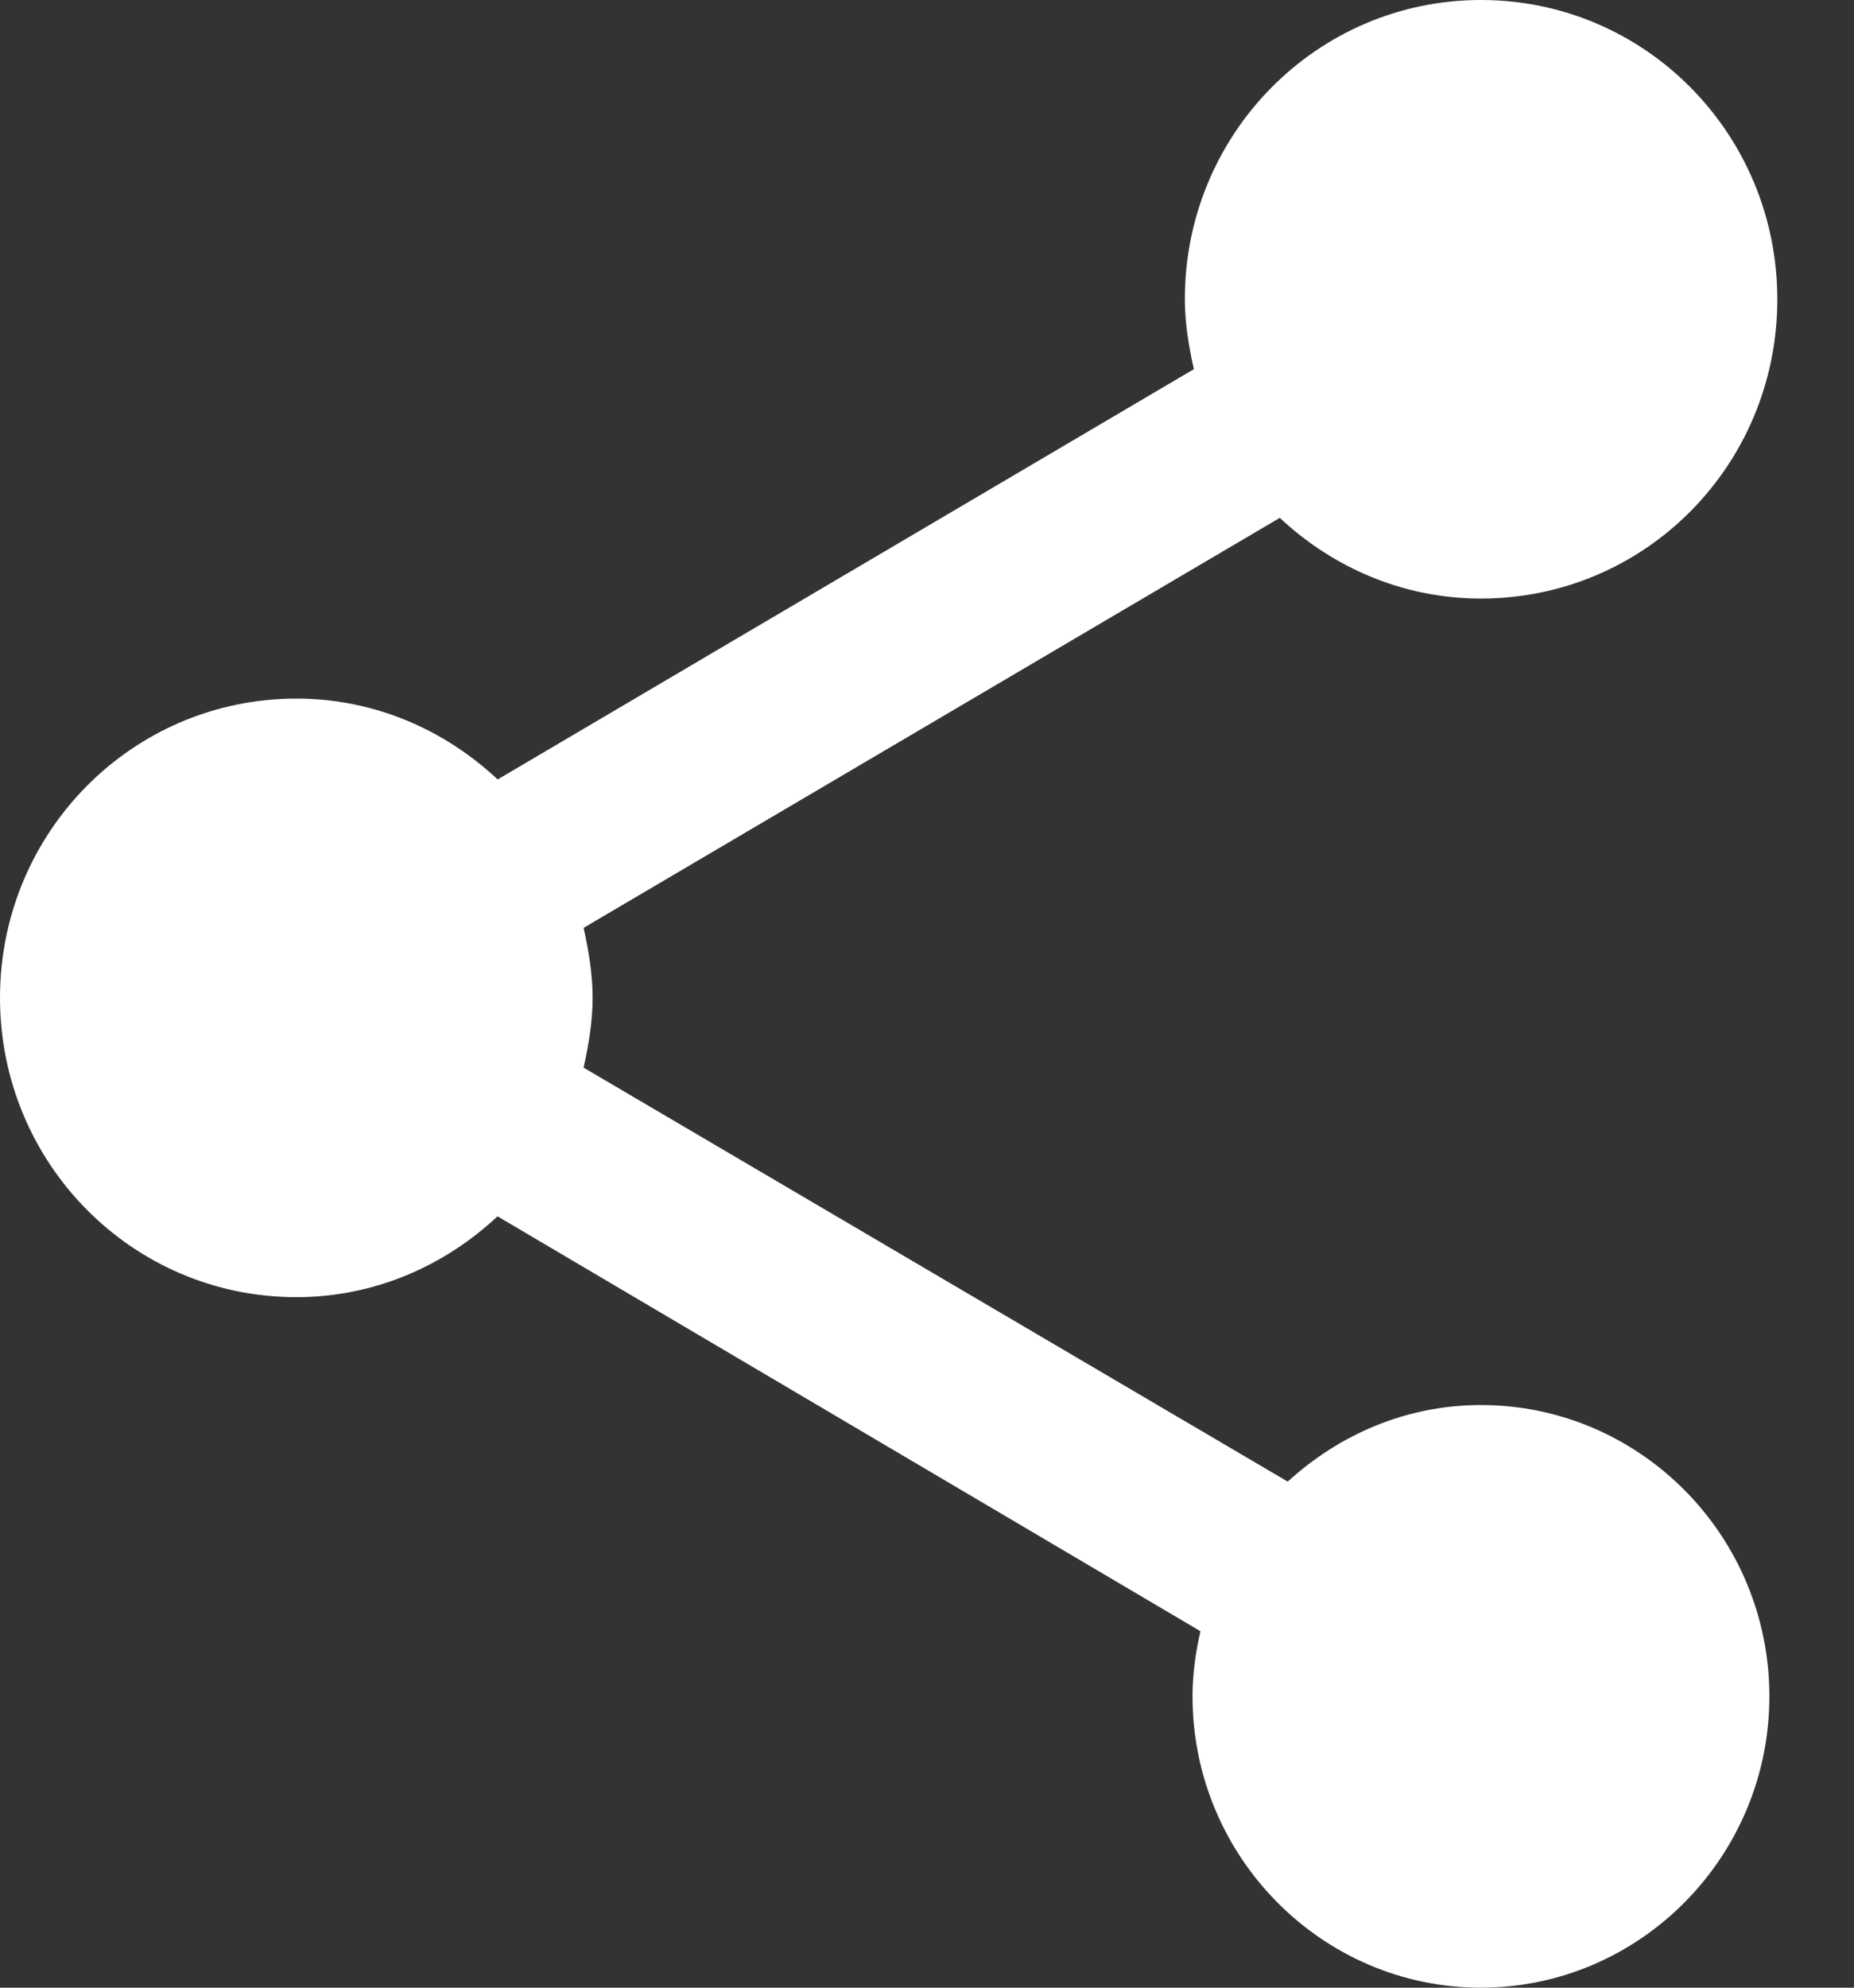 <?xml version="1.0" encoding="utf-8"?>
<svg width="14px" height="15px" viewBox="0 0 14 15" version="1.1" xmlns:xlink="http://www.w3.org/1999/xlink" xmlns="http://www.w3.org/2000/svg">
  <rect x="0" y="0" width="14" height="15" fill="#333333" stroke="none"/>
  <path d="M11.183 10.603C10.617 10.603 10.11 10.828 9.724 11.181L4.407 8.057C4.445 7.884 4.475 7.71 4.475 7.53C4.475 7.35 4.445 7.176 4.407 7.002L9.664 3.908C10.065 4.283 10.595 4.517 11.183 4.517C12.422 4.517 13.421 3.511 13.421 2.259C13.421 1.009 12.422 0 11.183 0C9.946 0 8.947 1.009 8.947 2.258C8.947 2.441 8.977 2.612 9.015 2.786L3.758 5.882C3.356 5.506 2.827 5.272 2.238 5.272C0.999 5.272 0 6.281 0 7.53C0 8.779 0.999 9.789 2.238 9.789C2.826 9.789 3.356 9.554 3.757 9.179L9.065 12.31C9.028 12.469 9.005 12.636 9.005 12.801C9.005 14.014 9.984 15 11.182 15C12.382 15 13.361 14.014 13.361 12.801C13.361 11.588 12.383 10.603 11.183 10.603Z" id="Path" fill="#FFFFFF" fill-rule="evenodd" stroke="none" />
</svg>